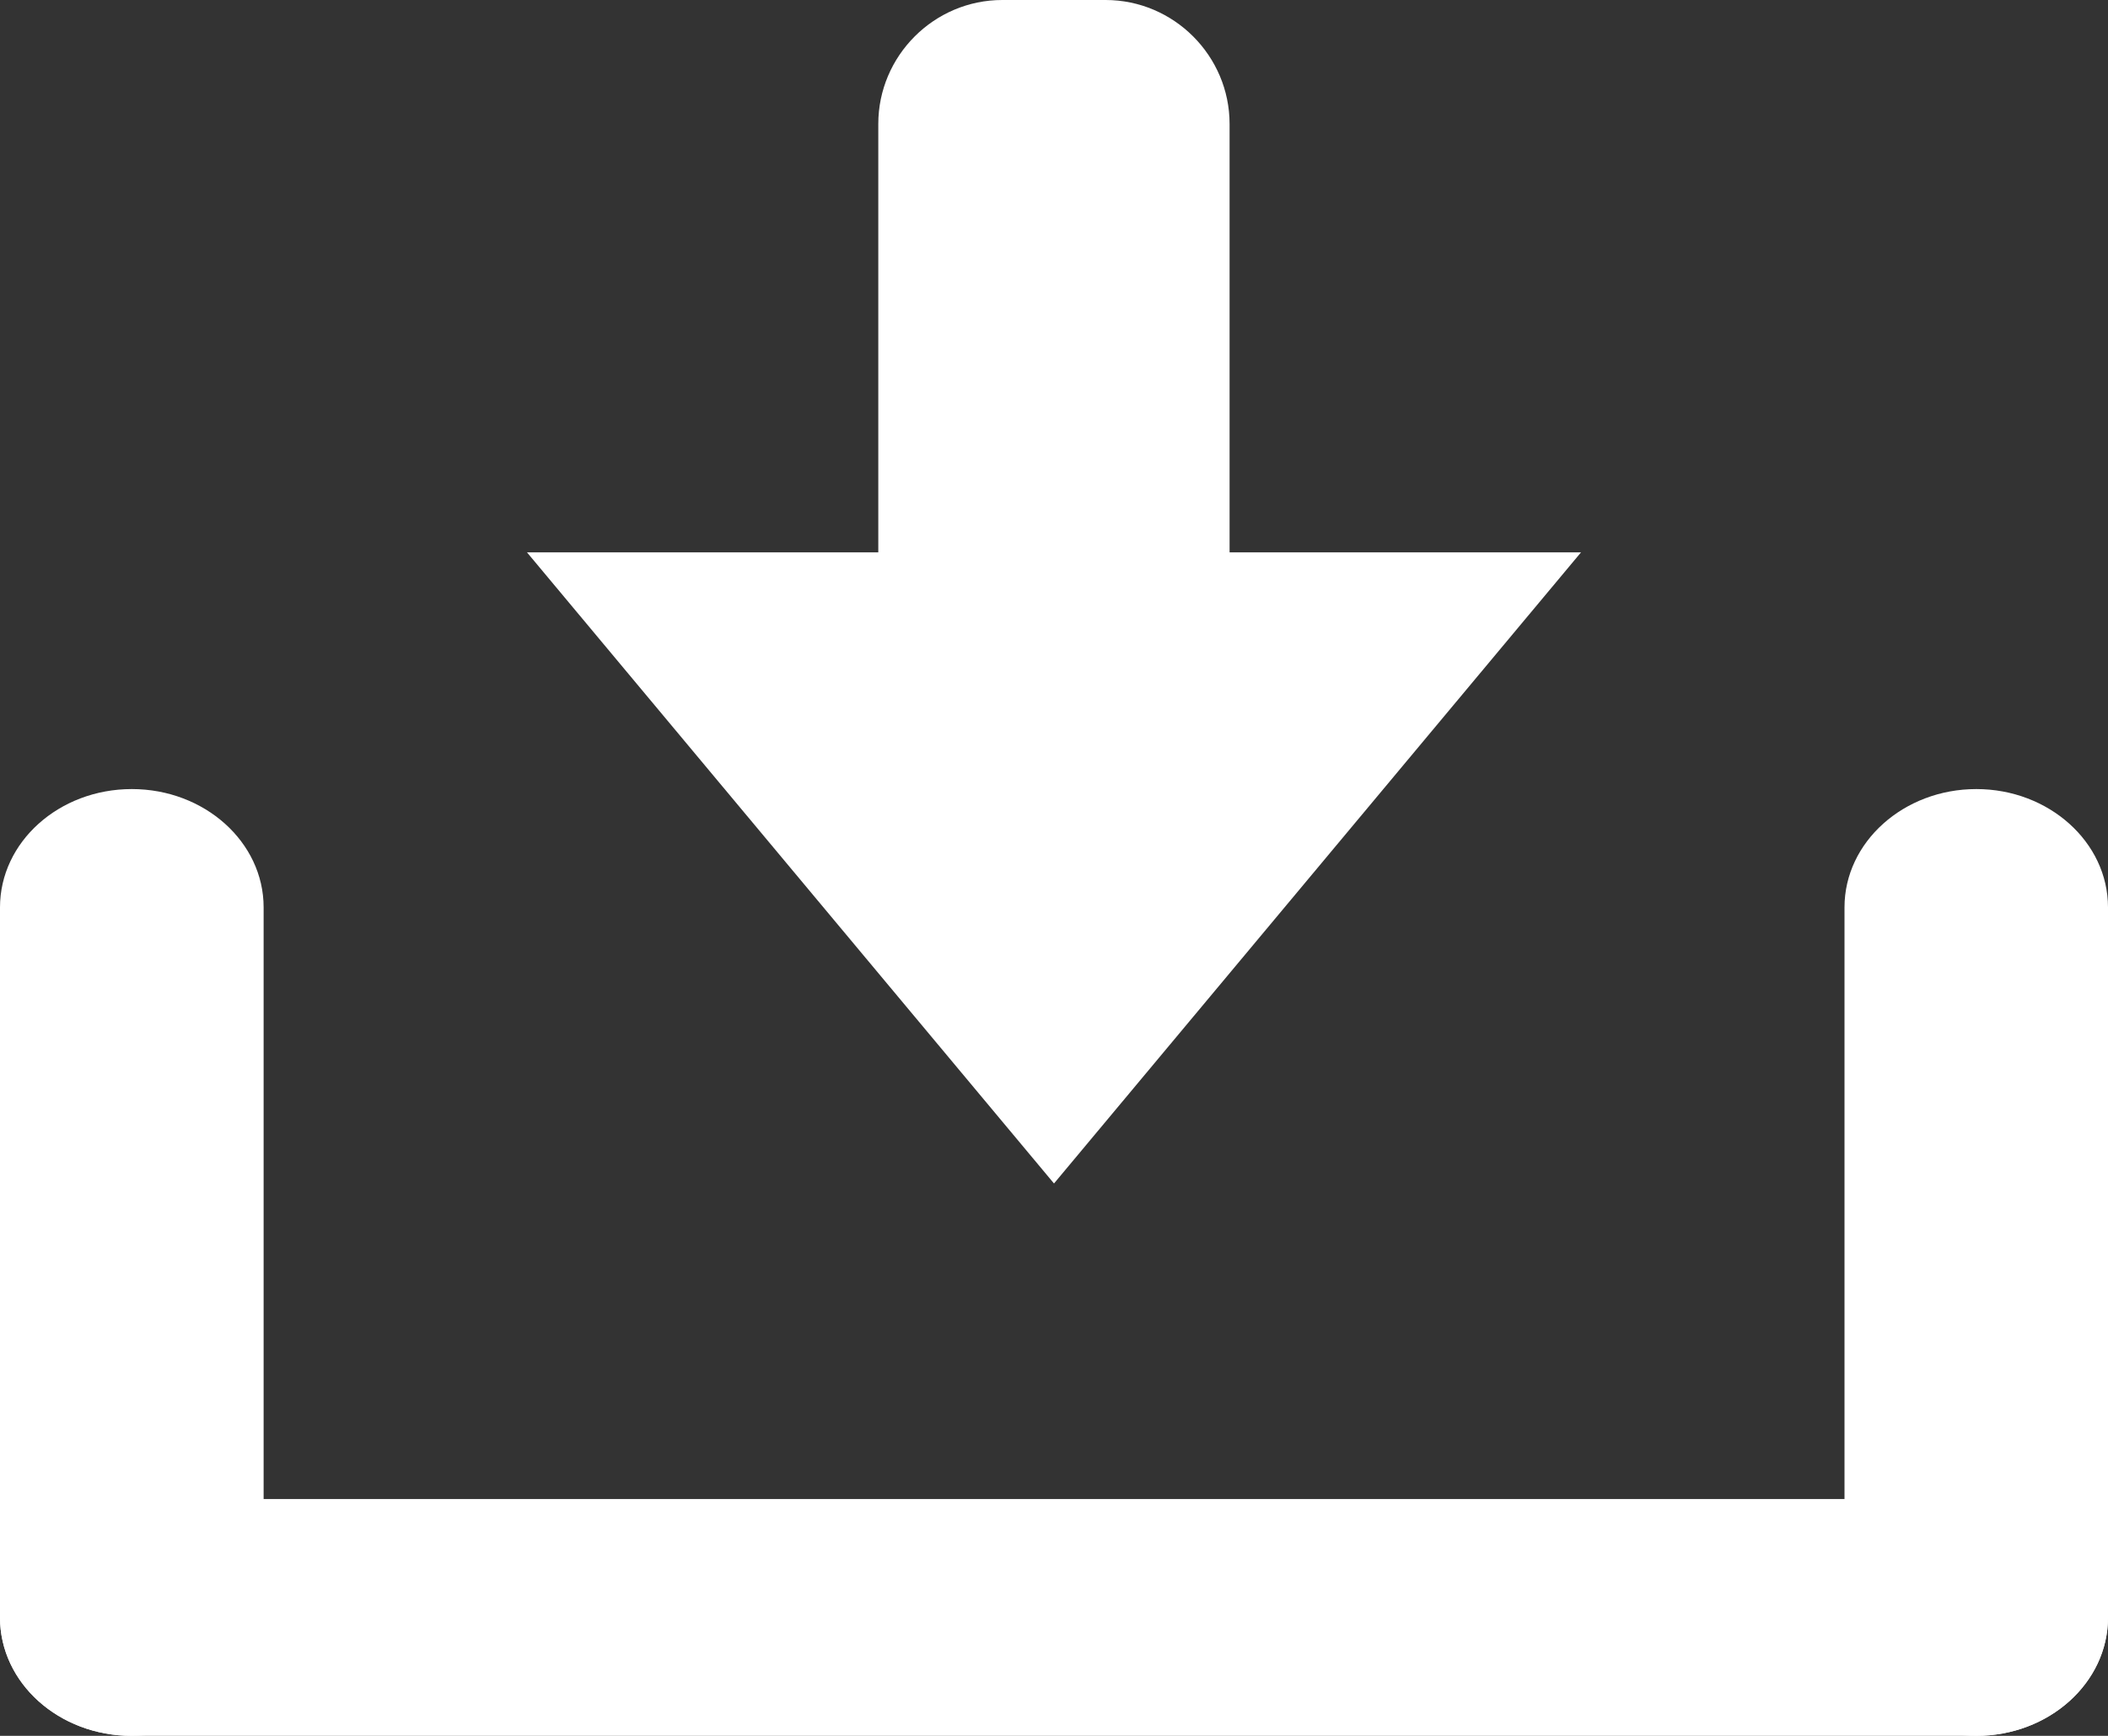 <?xml version="1.0" encoding="utf-8"?>
<!-- Generator: Adobe Illustrator 15.1.0, SVG Export Plug-In . SVG Version: 6.00 Build 0)  -->
<!DOCTYPE svg PUBLIC "-//W3C//DTD SVG 1.1//EN" "http://www.w3.org/Graphics/SVG/1.1/DTD/svg11.dtd">
<svg version="1.1" id="Layer_1" xmlns="http://www.w3.org/2000/svg" xmlns:xlink="http://www.w3.org/1999/xlink" x="0px" y="0px"
	 width="17px" height="14px" viewBox="0 0 17 14" enable-background="new 0 0 17 14" xml:space="preserve">
<rect x="0" y="0" width="17" height="14" fill="#333333" stroke="none"/>
<g>
	<polygon fill="#FFFFFF" points="4.25,4.455 12.75,4.455 8.5,9.545 	"/>
	<path fill="#FFFFFF" d="M2.125,13.045C2.125,13.573,1.65,14,1.063,14l0,0C0.475,14,0,13.573,0,13.045V7.318
		c0-0.526,0.475-0.954,1.063-0.954l0,0c0.587,0,1.063,0.428,1.063,0.954V13.045z"/>
	<path fill="#FFFFFF" d="M17,13.045C17,13.573,16.523,14,15.938,14l0,0c-0.586,0-1.063-0.427-1.063-0.955V7.318
		c0-0.526,0.477-0.954,1.063-0.954l0,0C16.523,6.364,17,6.792,17,7.318V13.045z"/>
	<path fill="#FFFFFF" d="M17,13.045C17,13.573,16.523,14,15.938,14H1.063C0.475,14,0,13.573,0,13.045l0,0
		c0-0.525,0.475-0.955,1.063-0.955h14.875C16.523,12.09,17,12.52,17,13.045L17,13.045z"/>
	<g>
		<path fill="#FFFFFF" d="M9.917,4.728c0,0.55-0.45,1-1,1H8.083c-0.55,0-1-0.45-1-1V1c0-0.55,0.45-1,1-1h0.833c0.55,0,1,0.45,1,1
			V4.728z"/>
	</g>
	<path fill="#FFFFFF" d="M4.25,5.728"/>
</g>
</svg>
